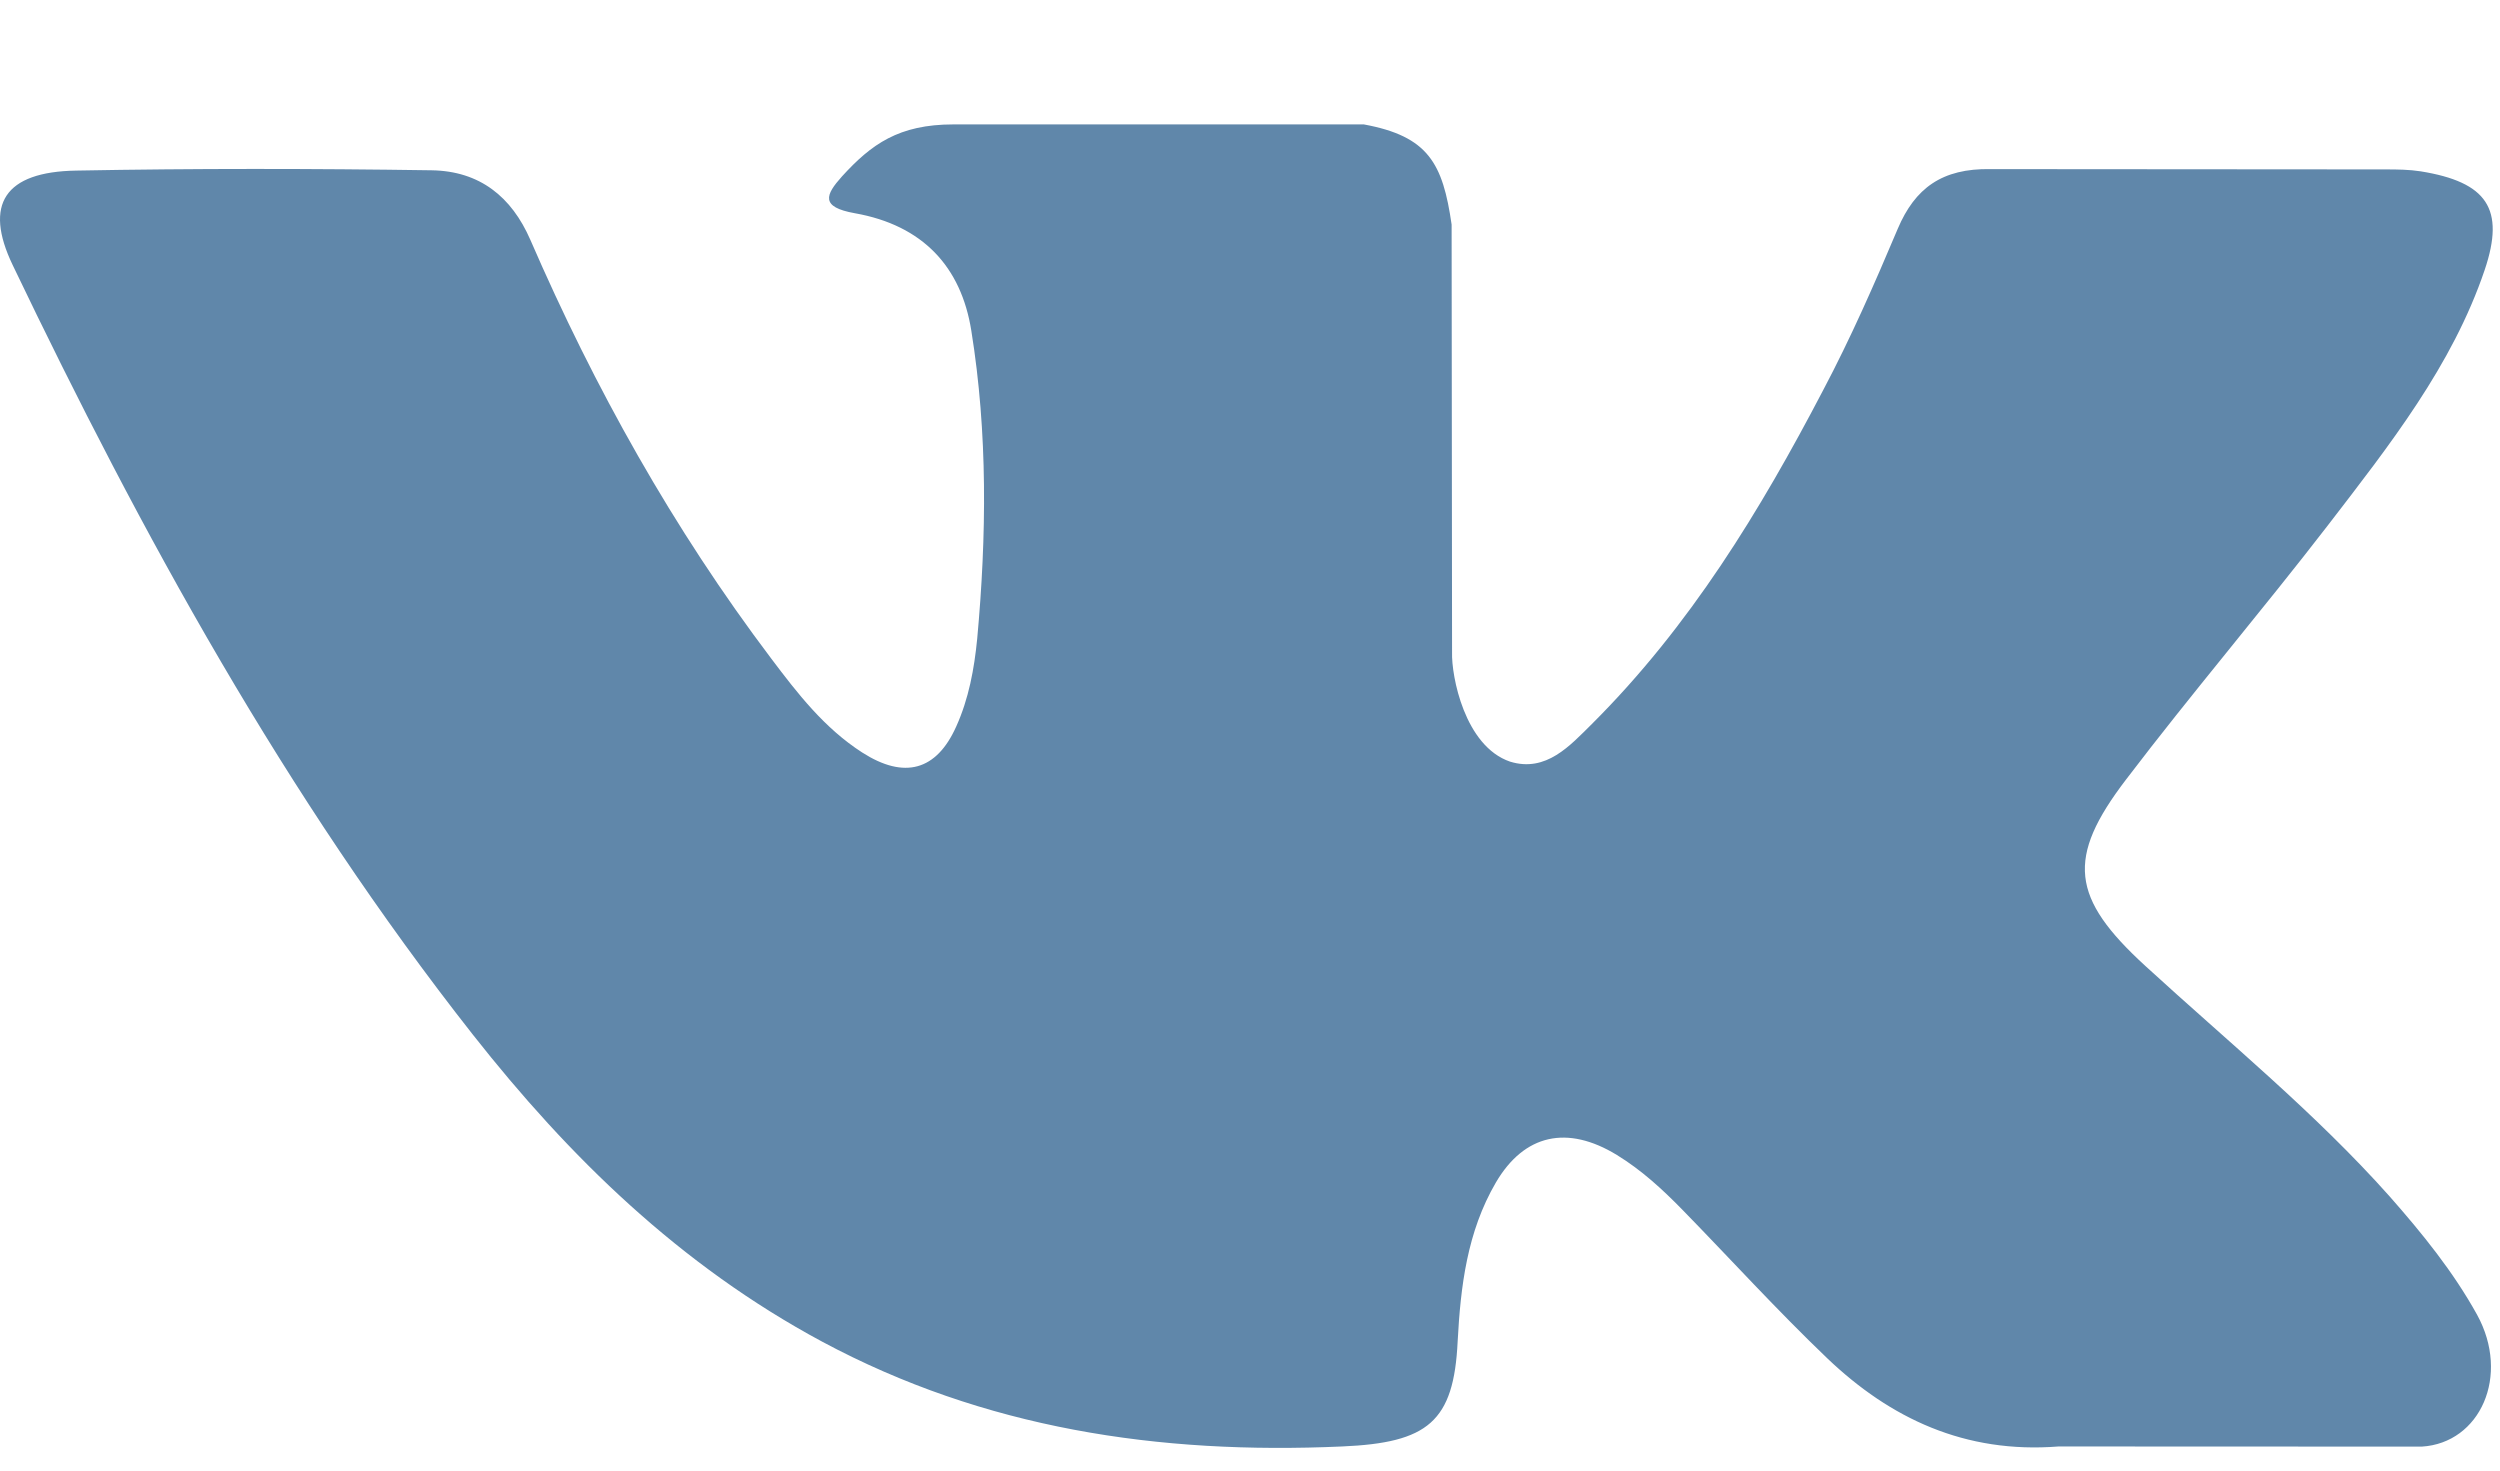 <svg width="17" height="10" viewBox="0 0 17 10" fill="none" xmlns="http://www.w3.org/2000/svg">
<path fill-rule="evenodd" clip-rule="evenodd" d="M14.589 6.569C15.151 7.084 15.744 7.568 16.249 8.135C16.471 8.387 16.682 8.647 16.844 8.94C17.072 9.355 16.865 9.813 16.468 9.837L13.998 9.836C13.362 9.886 12.854 9.645 12.426 9.237C12.084 8.91 11.768 8.562 11.439 8.225C11.304 8.087 11.163 7.957 10.995 7.854C10.658 7.648 10.365 7.712 10.172 8.041C9.976 8.377 9.932 8.748 9.912 9.122C9.886 9.668 9.71 9.811 9.126 9.836C7.878 9.892 6.693 9.714 5.592 9.124C4.622 8.603 3.87 7.867 3.215 7.035C1.94 5.414 0.963 3.633 0.086 1.802C-0.112 1.389 0.032 1.168 0.518 1.16C1.323 1.145 2.129 1.146 2.935 1.158C3.263 1.163 3.479 1.339 3.606 1.63C4.042 2.635 4.575 3.592 5.245 4.479C5.423 4.715 5.605 4.951 5.863 5.117C6.15 5.301 6.368 5.24 6.502 4.941C6.588 4.751 6.625 4.547 6.645 4.343C6.709 3.644 6.717 2.946 6.605 2.249C6.536 1.814 6.275 1.532 5.813 1.45C5.577 1.408 5.612 1.326 5.726 1.199C5.925 0.981 6.111 0.846 6.483 0.846H9.274C9.714 0.927 9.811 1.112 9.871 1.527L9.874 4.436C9.869 4.596 9.959 5.073 10.268 5.179C10.514 5.255 10.677 5.069 10.825 4.923C11.493 4.257 11.97 3.471 12.396 2.656C12.585 2.299 12.748 1.927 12.905 1.555C13.022 1.28 13.205 1.144 13.536 1.15L16.222 1.152C16.302 1.152 16.383 1.153 16.46 1.165C16.912 1.238 17.036 1.42 16.896 1.835C16.676 2.486 16.248 3.028 15.829 3.573C15.381 4.154 14.902 4.716 14.457 5.301C14.049 5.835 14.082 6.105 14.589 6.569Z" fill="#6087AA"/>
</svg>
